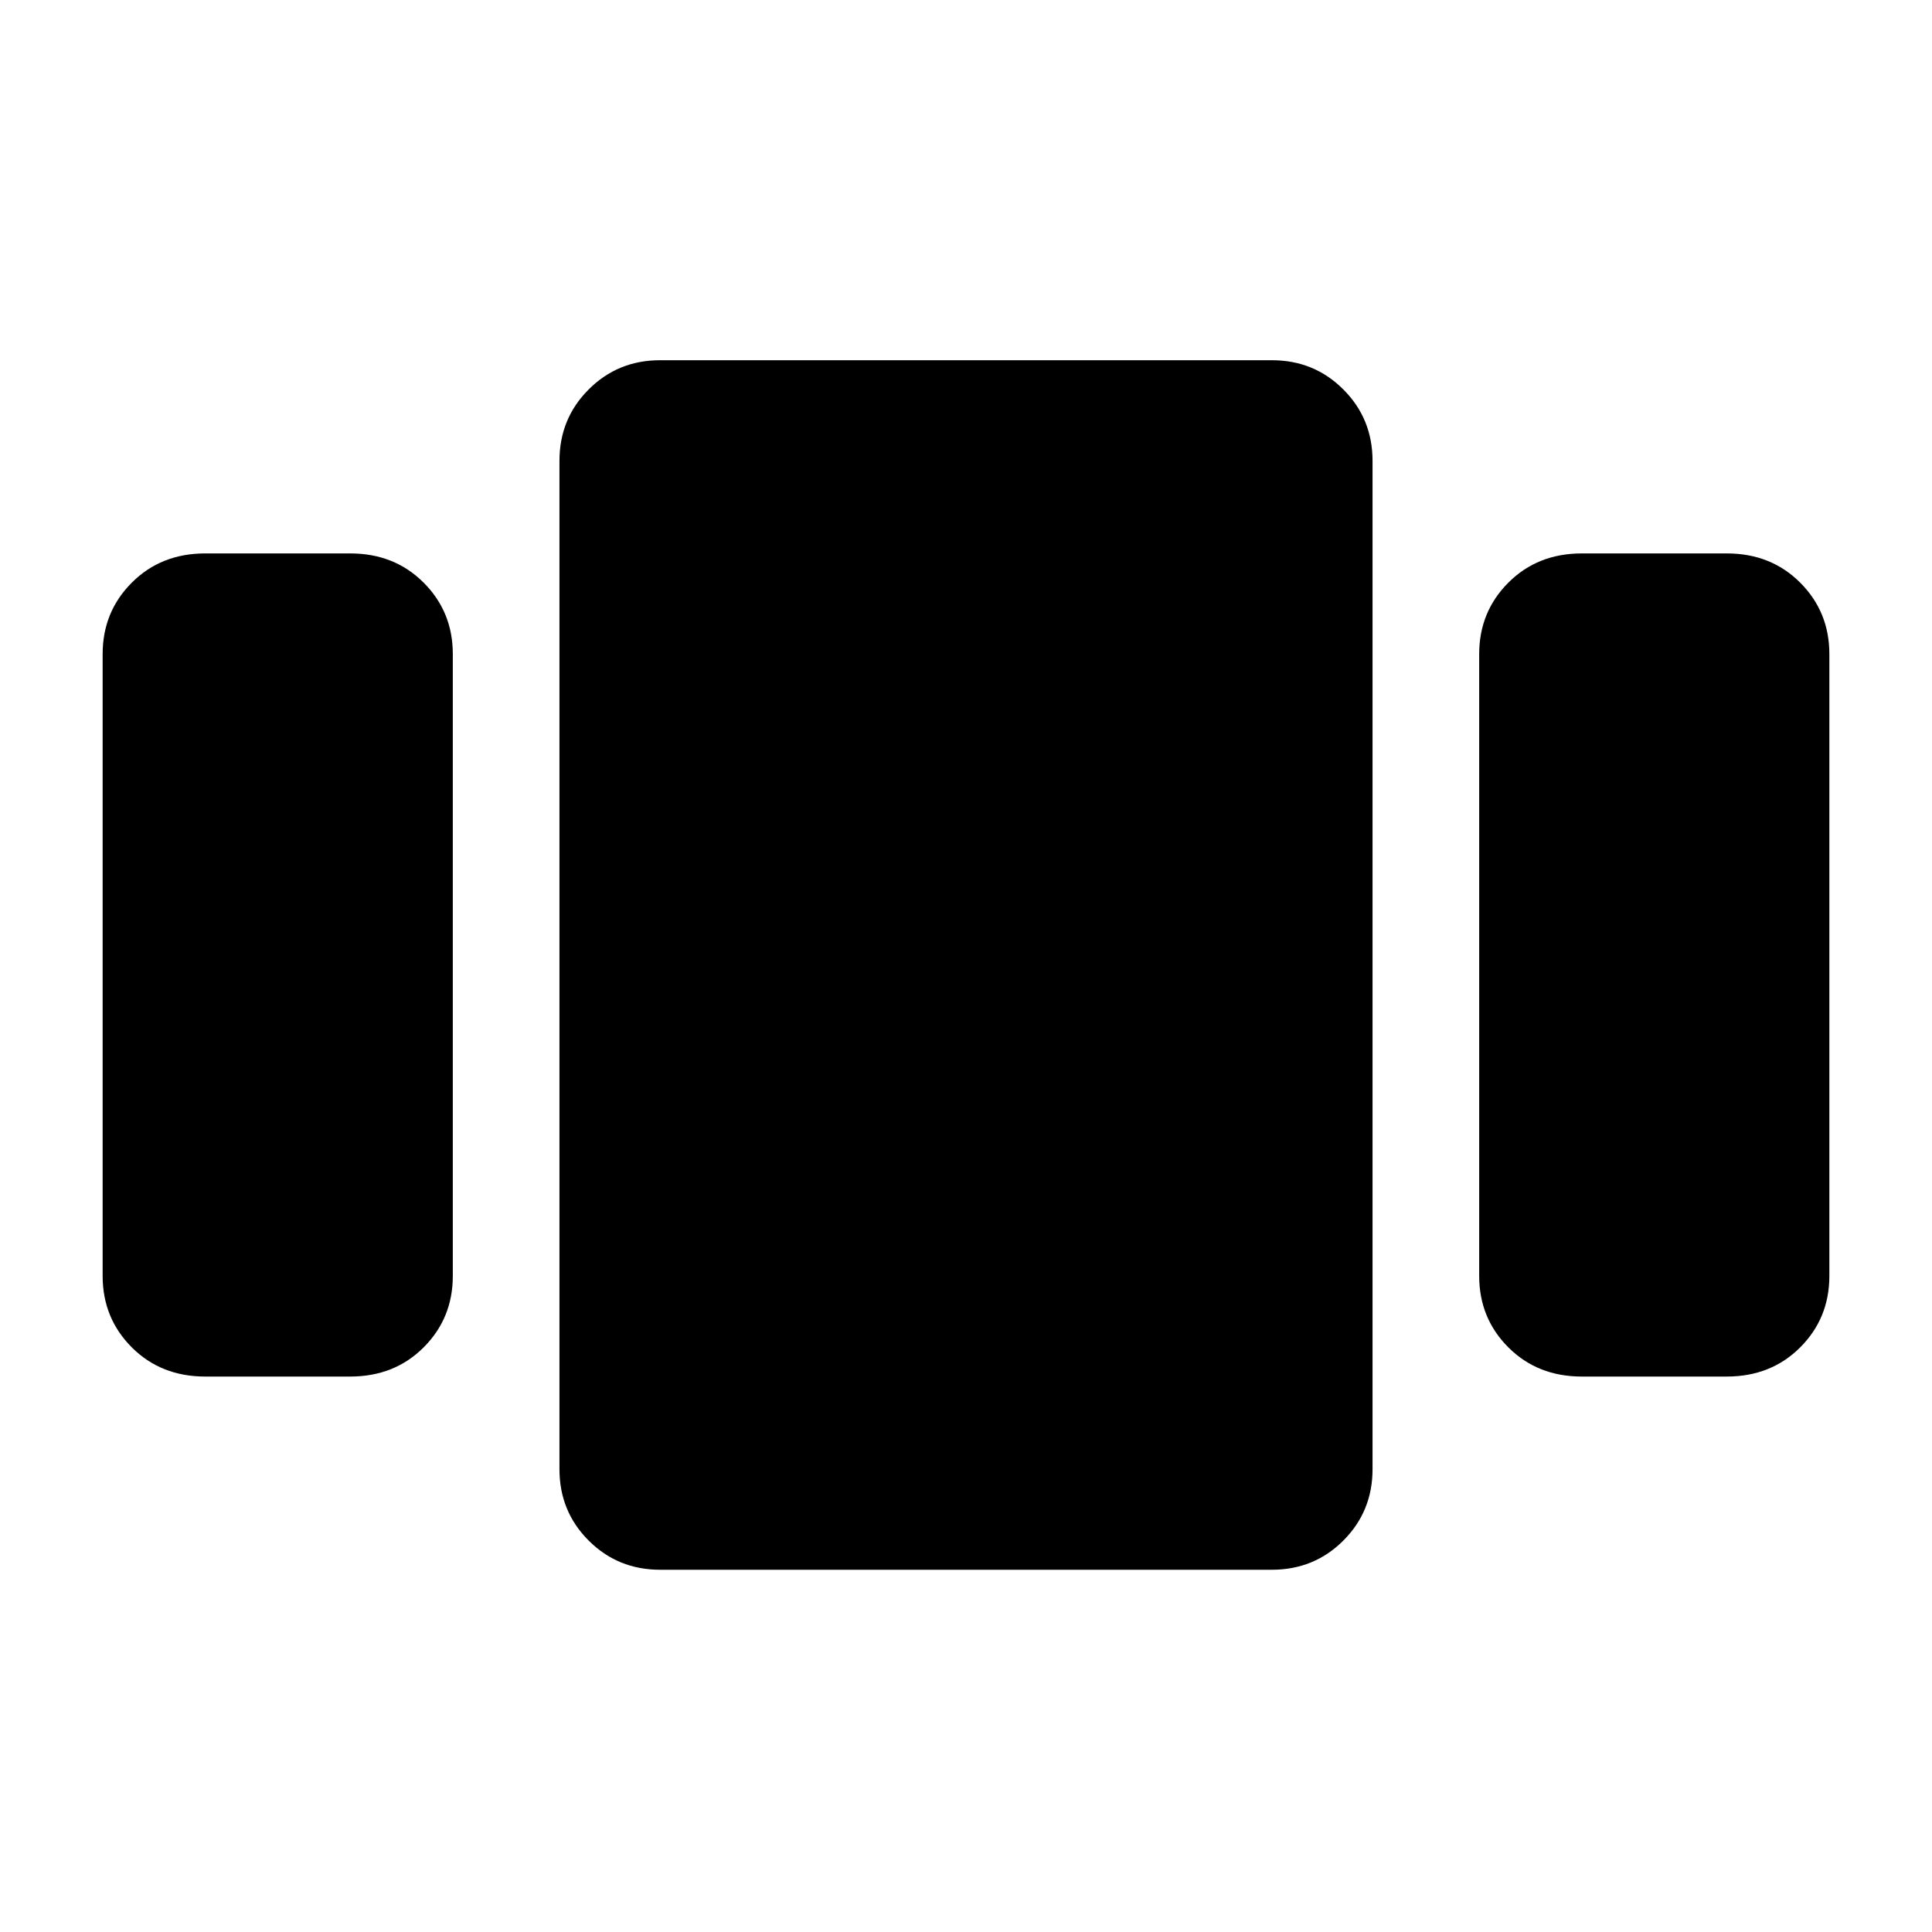 <svg xmlns="http://www.w3.org/2000/svg" height="40" width="40"><path d="M4.25 28.5Q3.333 28.5 2.729 27.896Q2.125 27.292 2.125 26.417V13.542Q2.125 12.667 2.729 12.063Q3.333 11.458 4.25 11.458H7.25Q8.167 11.458 8.771 12.063Q9.375 12.667 9.375 13.542V26.417Q9.375 27.292 8.771 27.896Q8.167 28.5 7.25 28.5ZM13.667 32.5Q12.792 32.5 12.188 31.896Q11.583 31.292 11.583 30.417V9.542Q11.583 8.667 12.188 8.063Q12.792 7.458 13.667 7.458H26.333Q27.208 7.458 27.812 8.063Q28.417 8.667 28.417 9.542V30.417Q28.417 31.292 27.812 31.896Q27.208 32.5 26.333 32.5ZM32.75 28.5Q31.833 28.5 31.229 27.896Q30.625 27.292 30.625 26.417V13.542Q30.625 12.667 31.229 12.063Q31.833 11.458 32.75 11.458H35.75Q36.667 11.458 37.271 12.063Q37.875 12.667 37.875 13.542V26.417Q37.875 27.292 37.271 27.896Q36.667 28.5 35.75 28.5Z"/></svg>